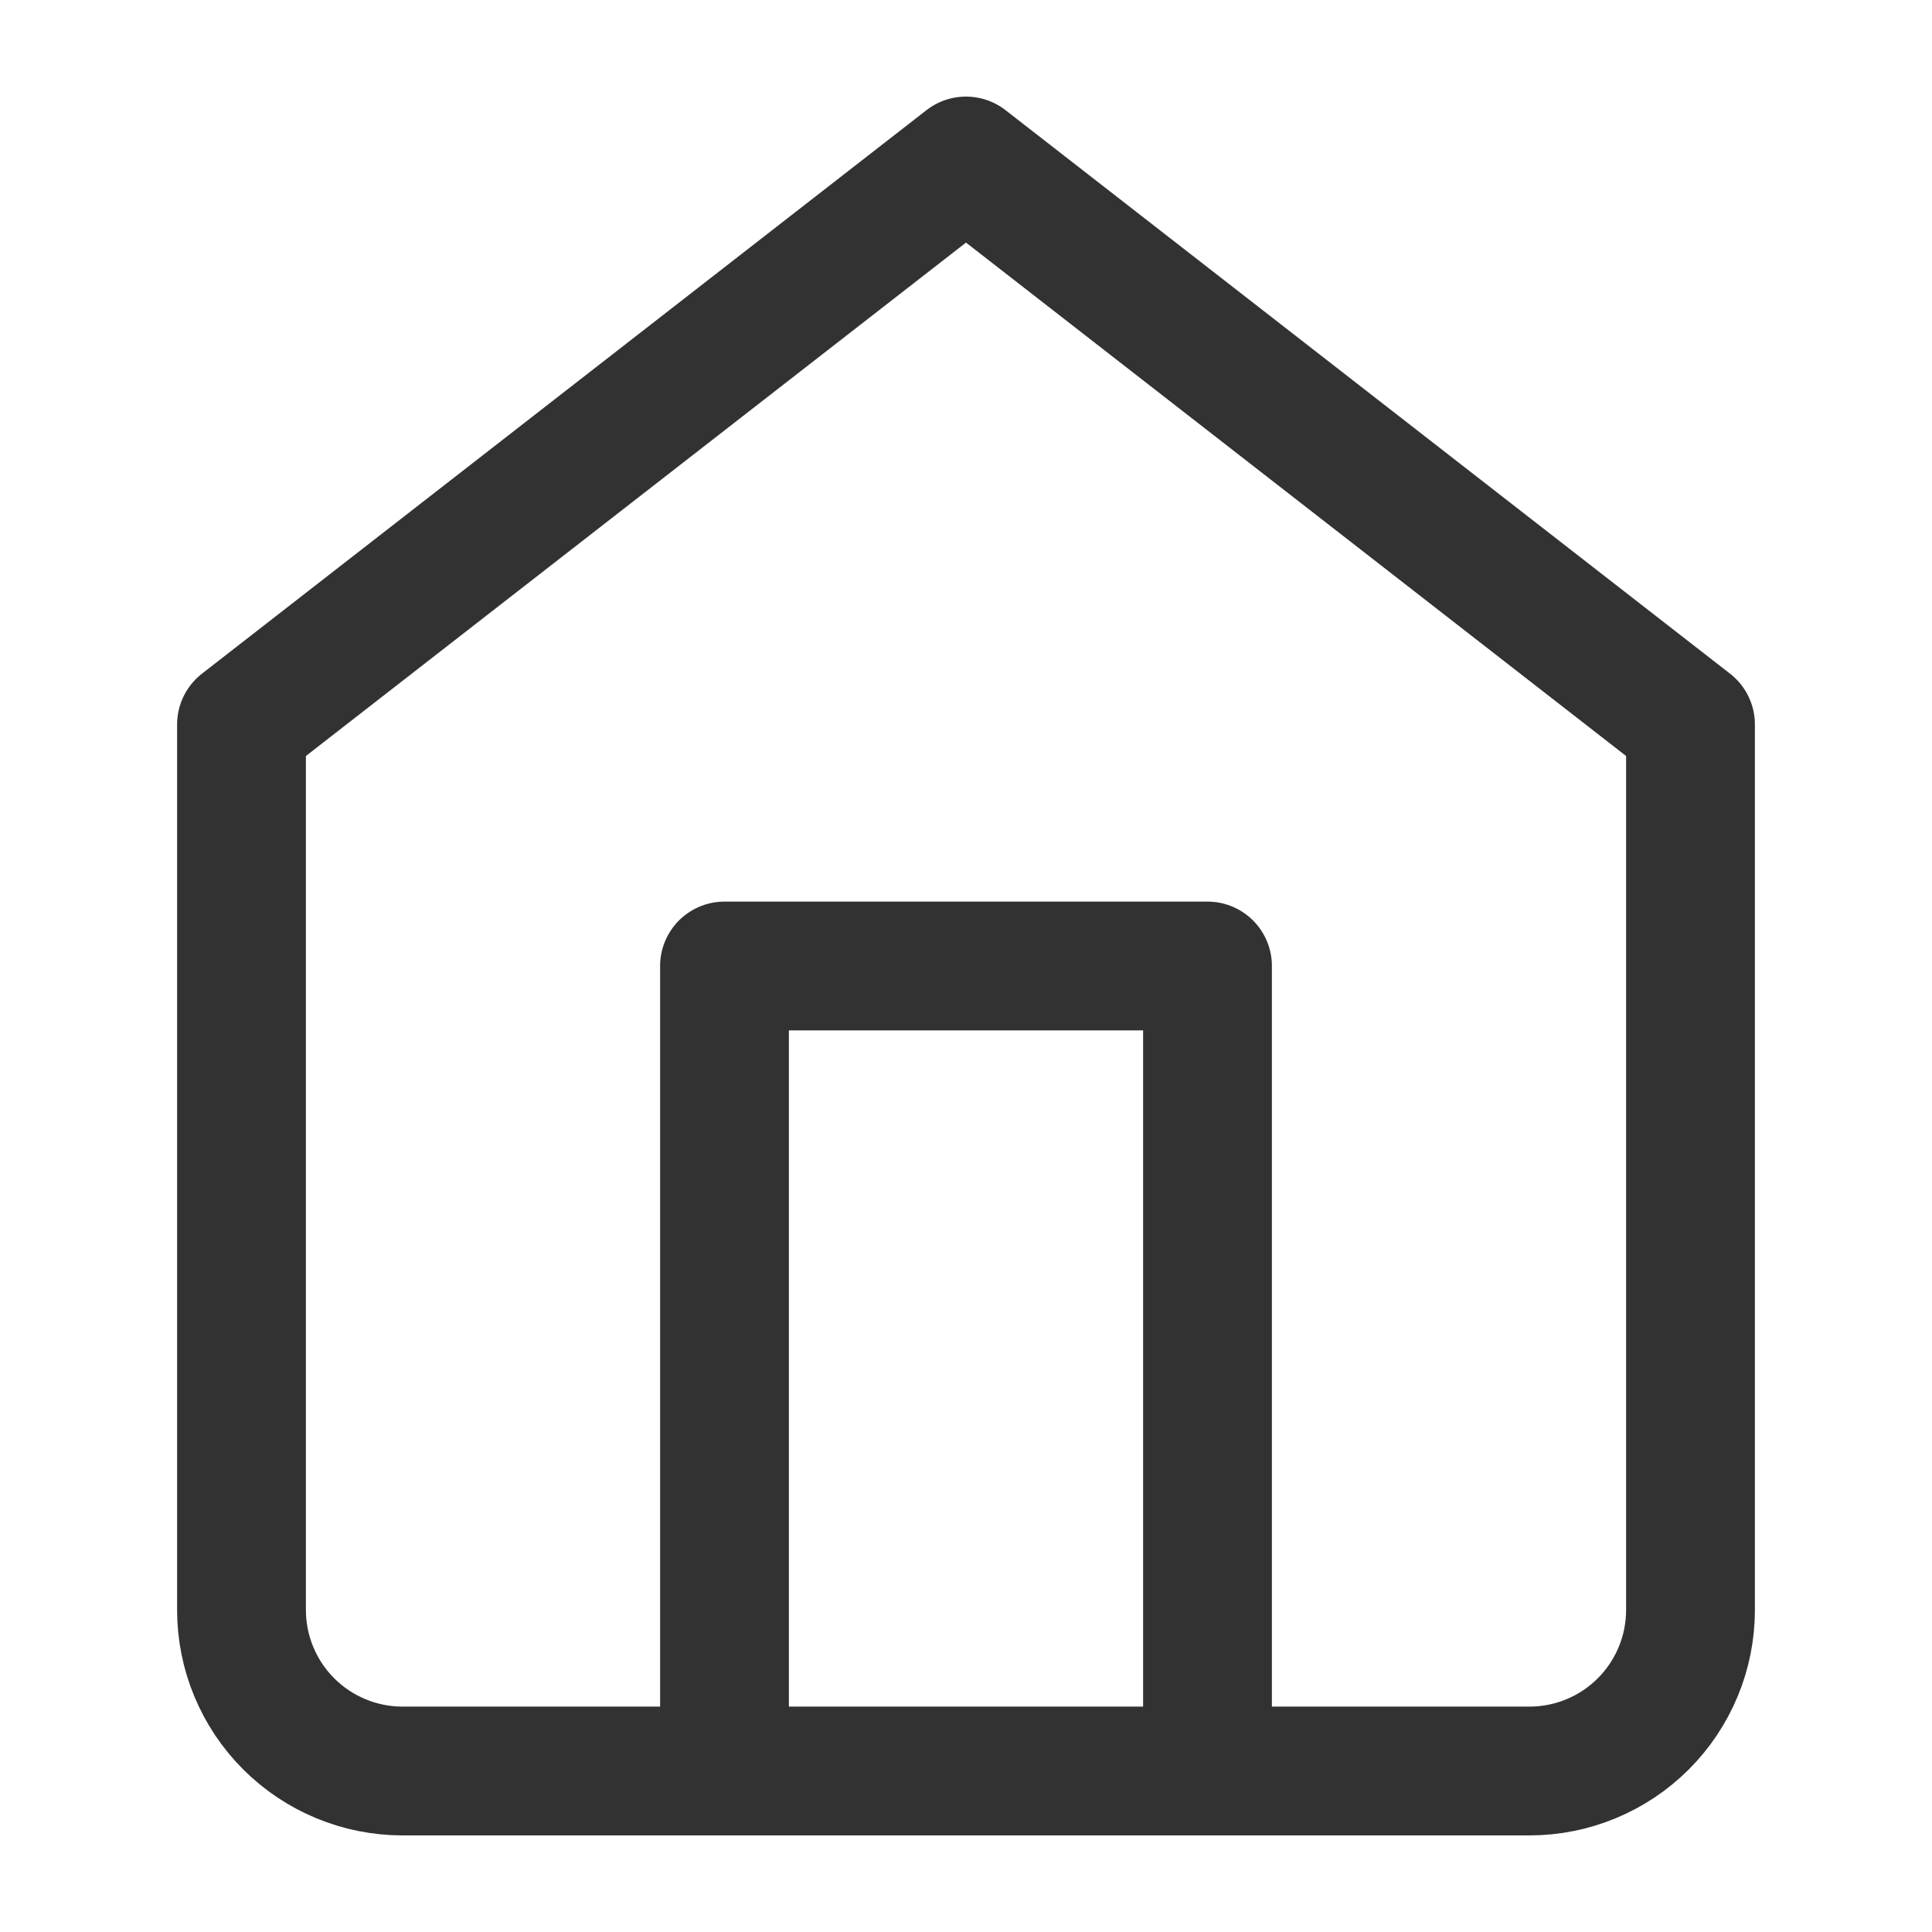 <svg width="24" height="24" viewBox="0 0 24 24" fill="none" xmlns="http://www.w3.org/2000/svg">
<path d="M3 9L12 2L21 9V20C21 20.53 20.789 21.039 20.414 21.414C20.039 21.789 19.53 22 19 22H5C4.47 22 3.961 21.789 3.586 21.414C3.211 21.039 3 20.53 3 20V9Z" stroke="#323232" stroke-width="1.6" stroke-linecap="round" stroke-linejoin="round"/>
<path d="M9 22V12H15V22" stroke="#323232" stroke-width="1.6" stroke-linecap="round" stroke-linejoin="round"/>
</svg>
